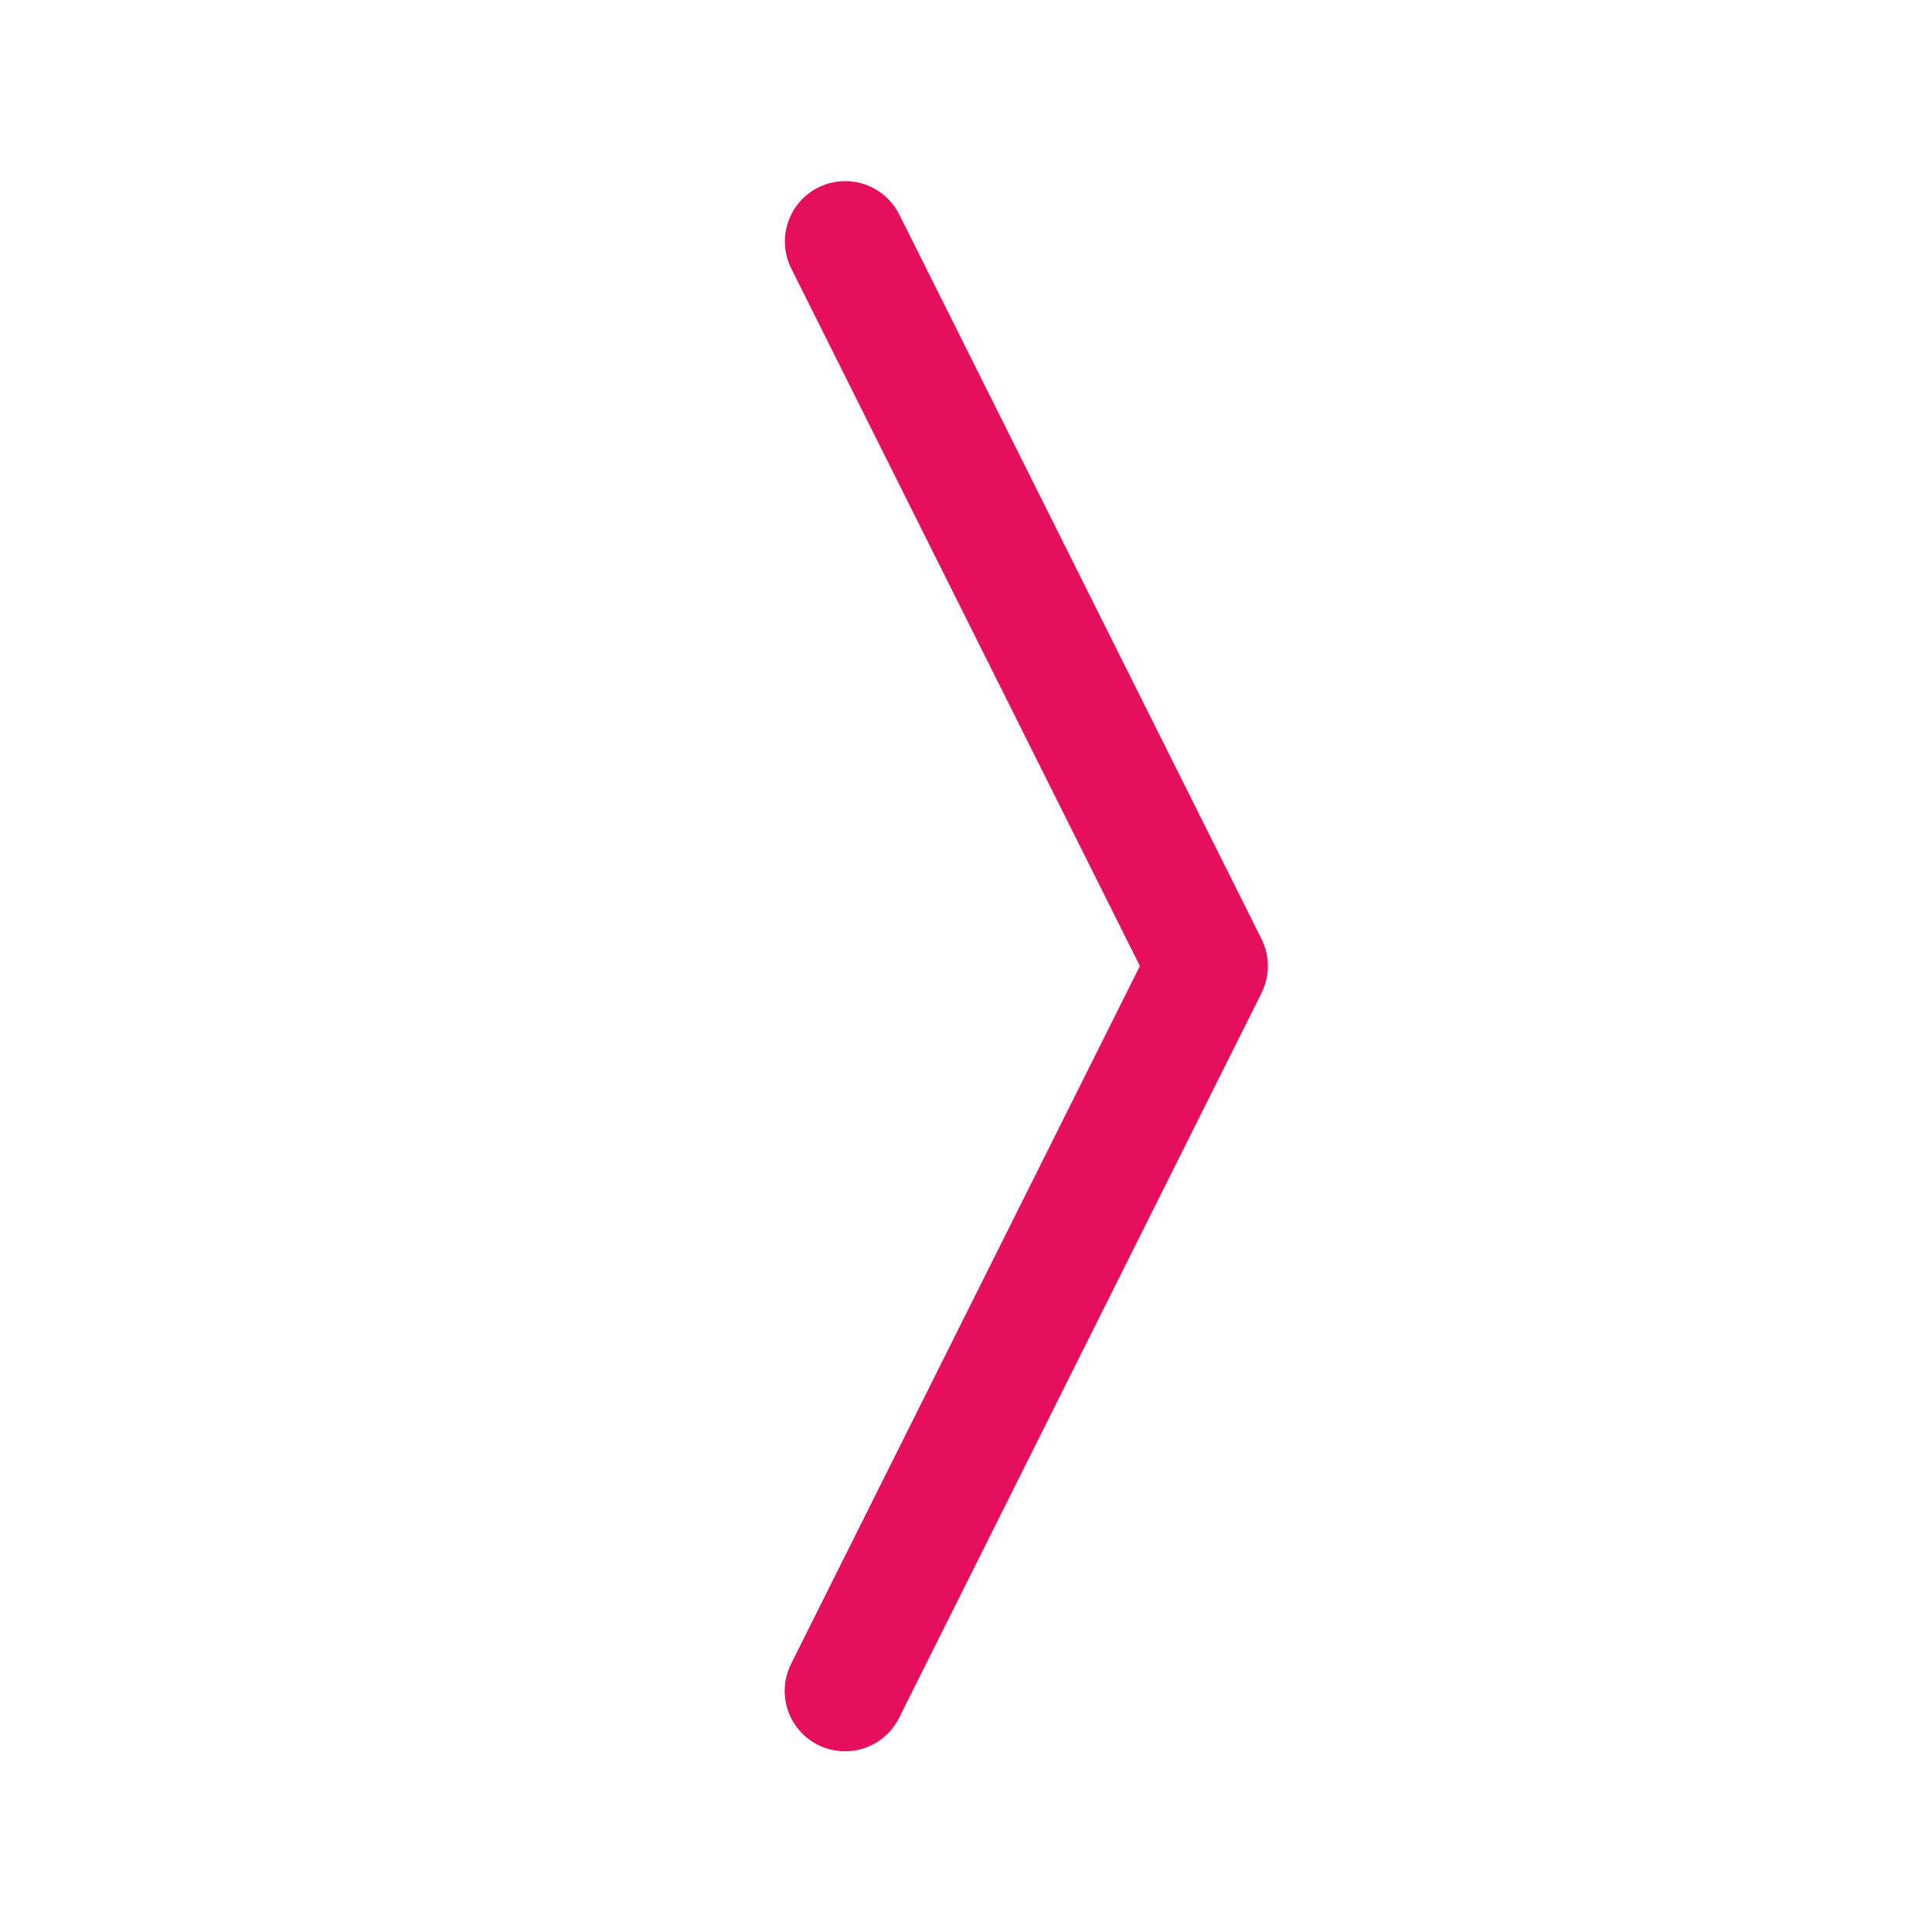 <svg width="100" height="100" viewBox="0 0 100 100" fill="none" xmlns="http://www.w3.org/2000/svg">
<g id="ChevronCompactRight">
<path id="Vector" fill-rule="evenodd" clip-rule="evenodd" d="M42.35 9.706C43.091 9.335 43.949 9.273 44.736 9.535C45.522 9.796 46.172 10.359 46.544 11.1L65.294 48.6C65.512 49.035 65.625 49.514 65.625 50C65.625 50.486 65.512 50.965 65.294 51.4L46.544 88.9C46.362 89.27 46.109 89.601 45.798 89.872C45.488 90.144 45.127 90.352 44.736 90.483C44.345 90.615 43.932 90.668 43.521 90.639C43.11 90.61 42.708 90.5 42.339 90.316C41.971 90.131 41.642 89.875 41.373 89.562C41.103 89.25 40.898 88.888 40.77 88.496C40.641 88.104 40.592 87.69 40.624 87.279C40.656 86.868 40.769 86.467 40.956 86.1L59 50L40.956 13.9C40.585 13.159 40.523 12.301 40.785 11.514C41.046 10.728 41.609 10.078 42.35 9.706Z" fill="#E50F5E"/>
</g>
</svg>
